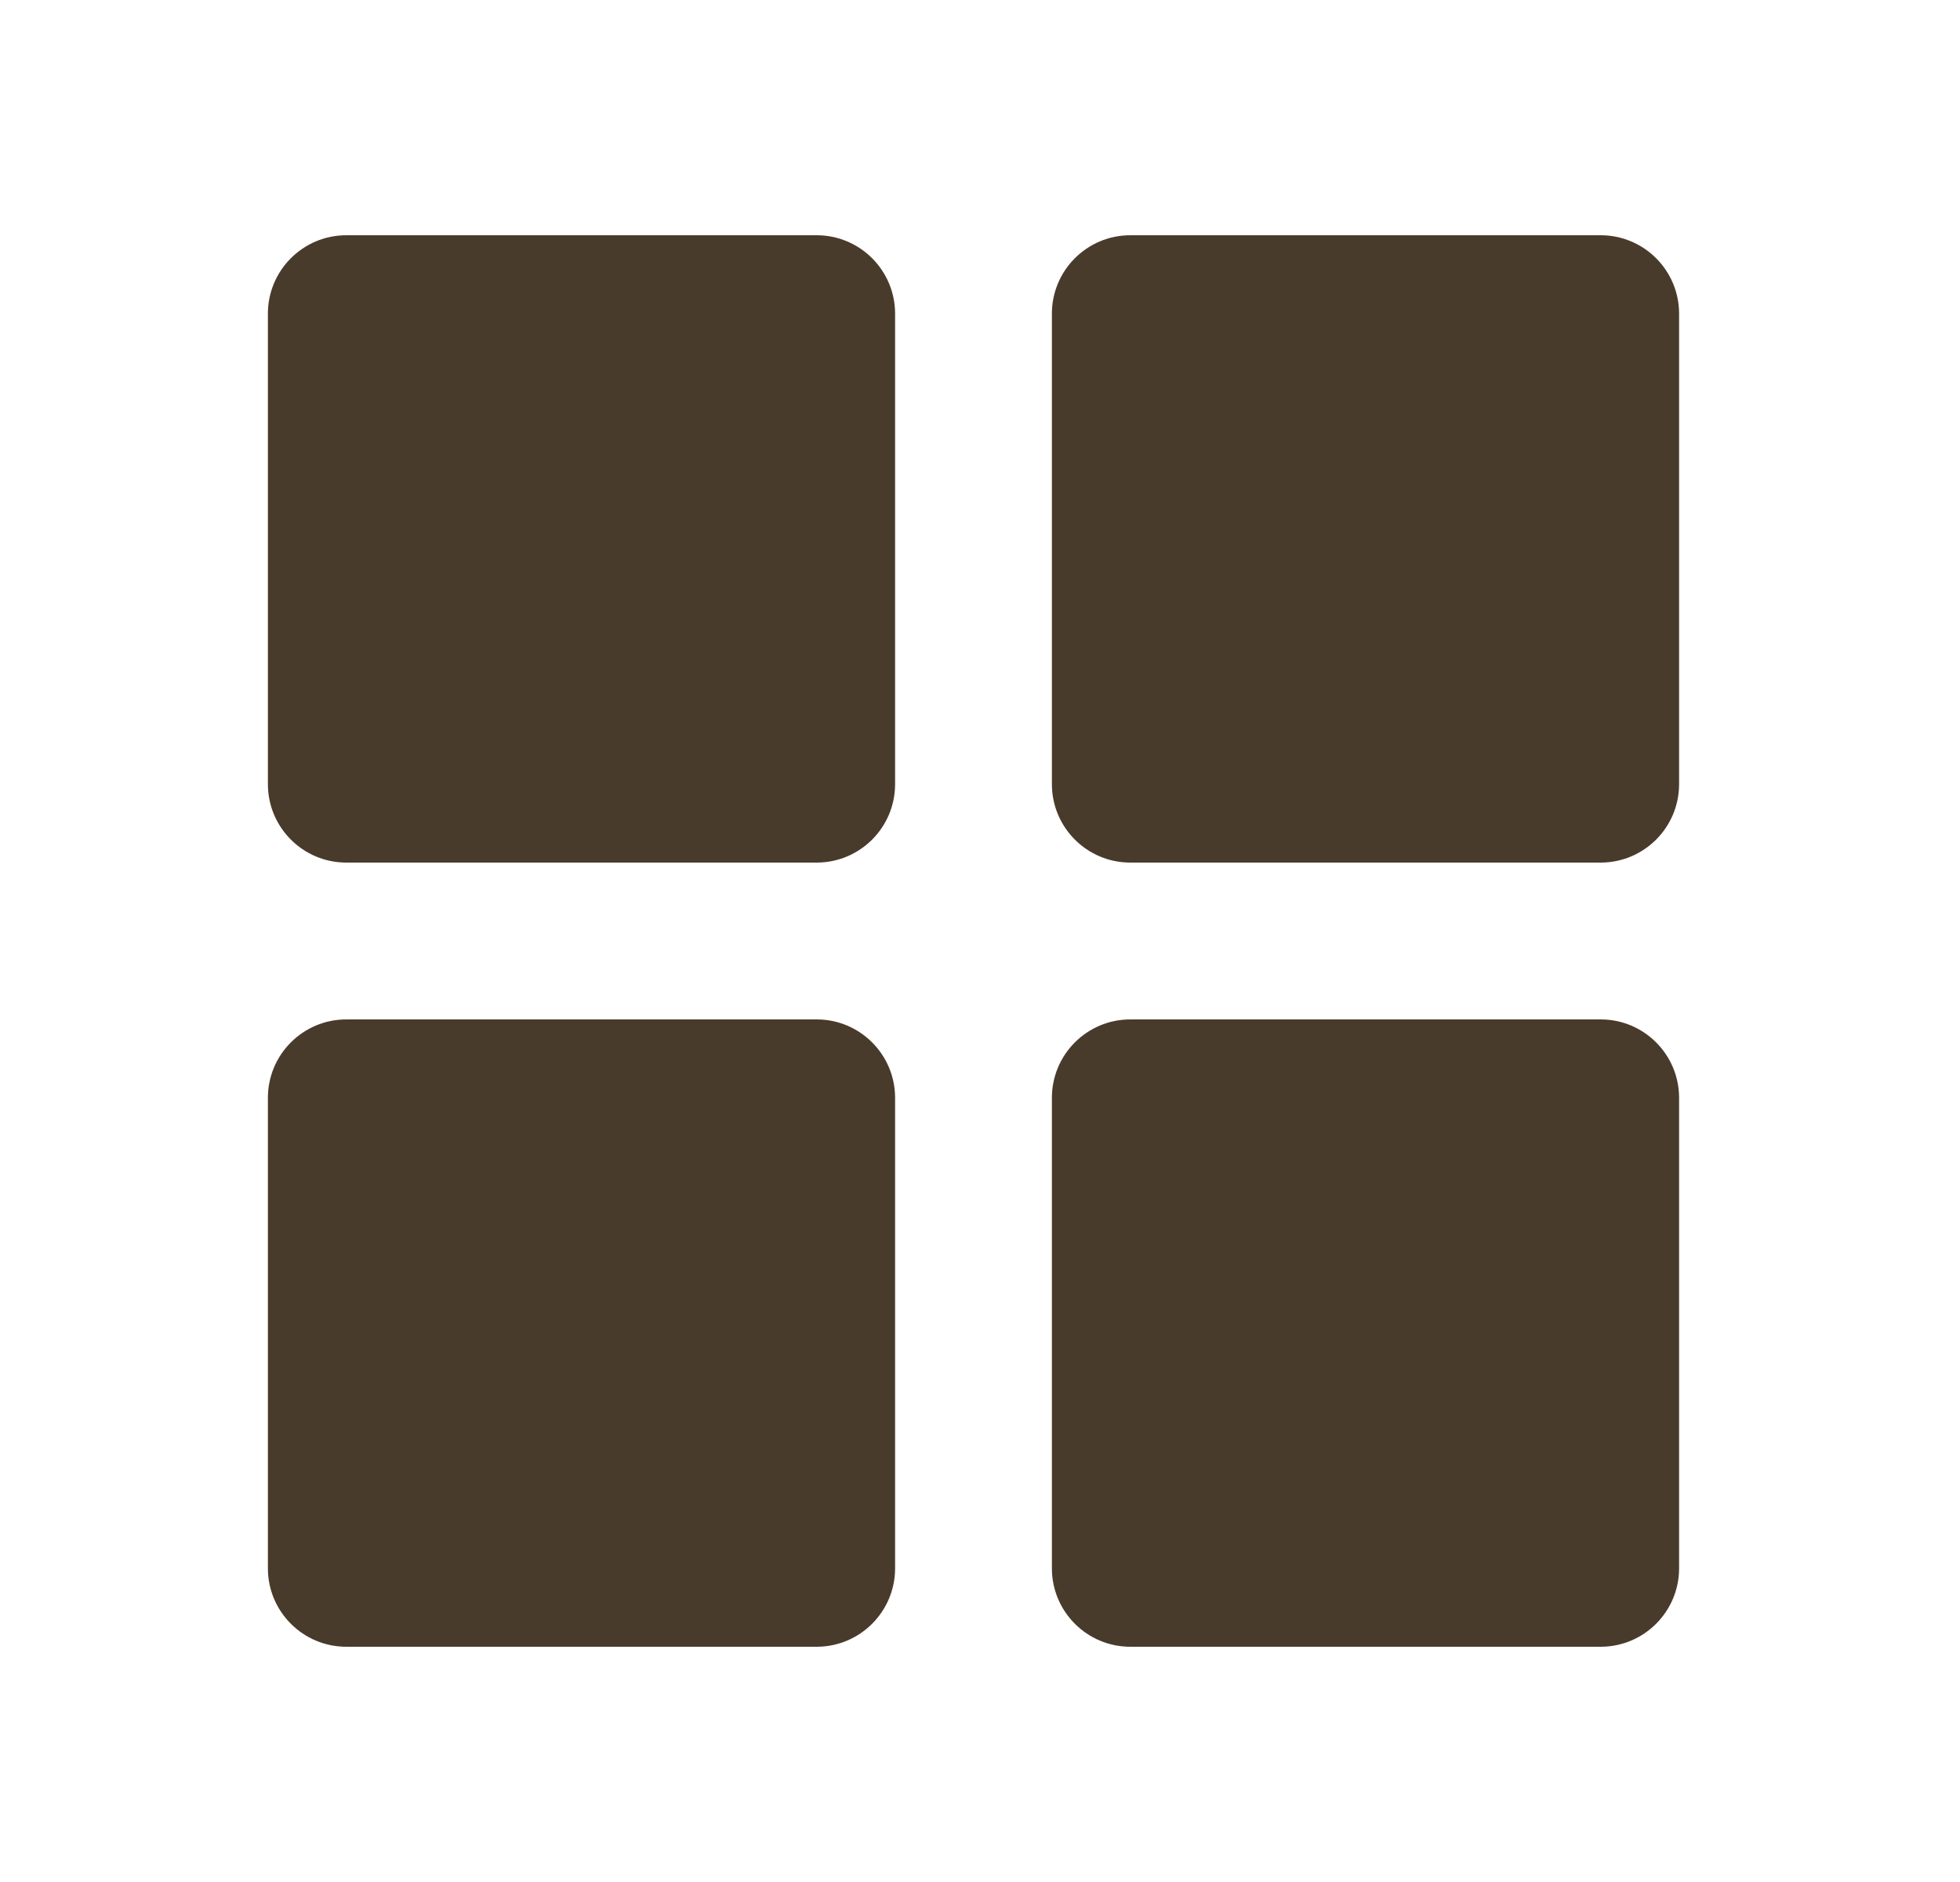 <svg width="25" height="24" viewBox="0 0 25 24" fill="none" xmlns="http://www.w3.org/2000/svg">
<path d="M4.417 3C3.865 3 3.417 3.448 3.417 4V10C3.417 10.552 3.865 11 4.417 11H10.417C10.969 11 11.417 10.552 11.417 10V4C11.417 3.448 10.969 3 10.417 3H4.417Z" fill="#493B2B"/>
<path d="M4.417 13C3.865 13 3.417 13.448 3.417 14V20C3.417 20.552 3.865 21 4.417 21H10.417C10.969 21 11.417 20.552 11.417 20V14C11.417 13.448 10.969 13 10.417 13H4.417Z" fill="#493B2B"/>
<path d="M13.417 4C13.417 3.448 13.865 3 14.417 3H20.417C20.969 3 21.417 3.448 21.417 4V10C21.417 10.552 20.969 11 20.417 11H14.417C13.865 11 13.417 10.552 13.417 10V4Z" fill="#493B2B"/>
<path d="M14.417 13C13.865 13 13.417 13.448 13.417 14V20C13.417 20.552 13.865 21 14.417 21H20.417C20.969 21 21.417 20.552 21.417 20V14C21.417 13.448 20.969 13 20.417 13H14.417Z" fill="#493B2B"/>
</svg>
